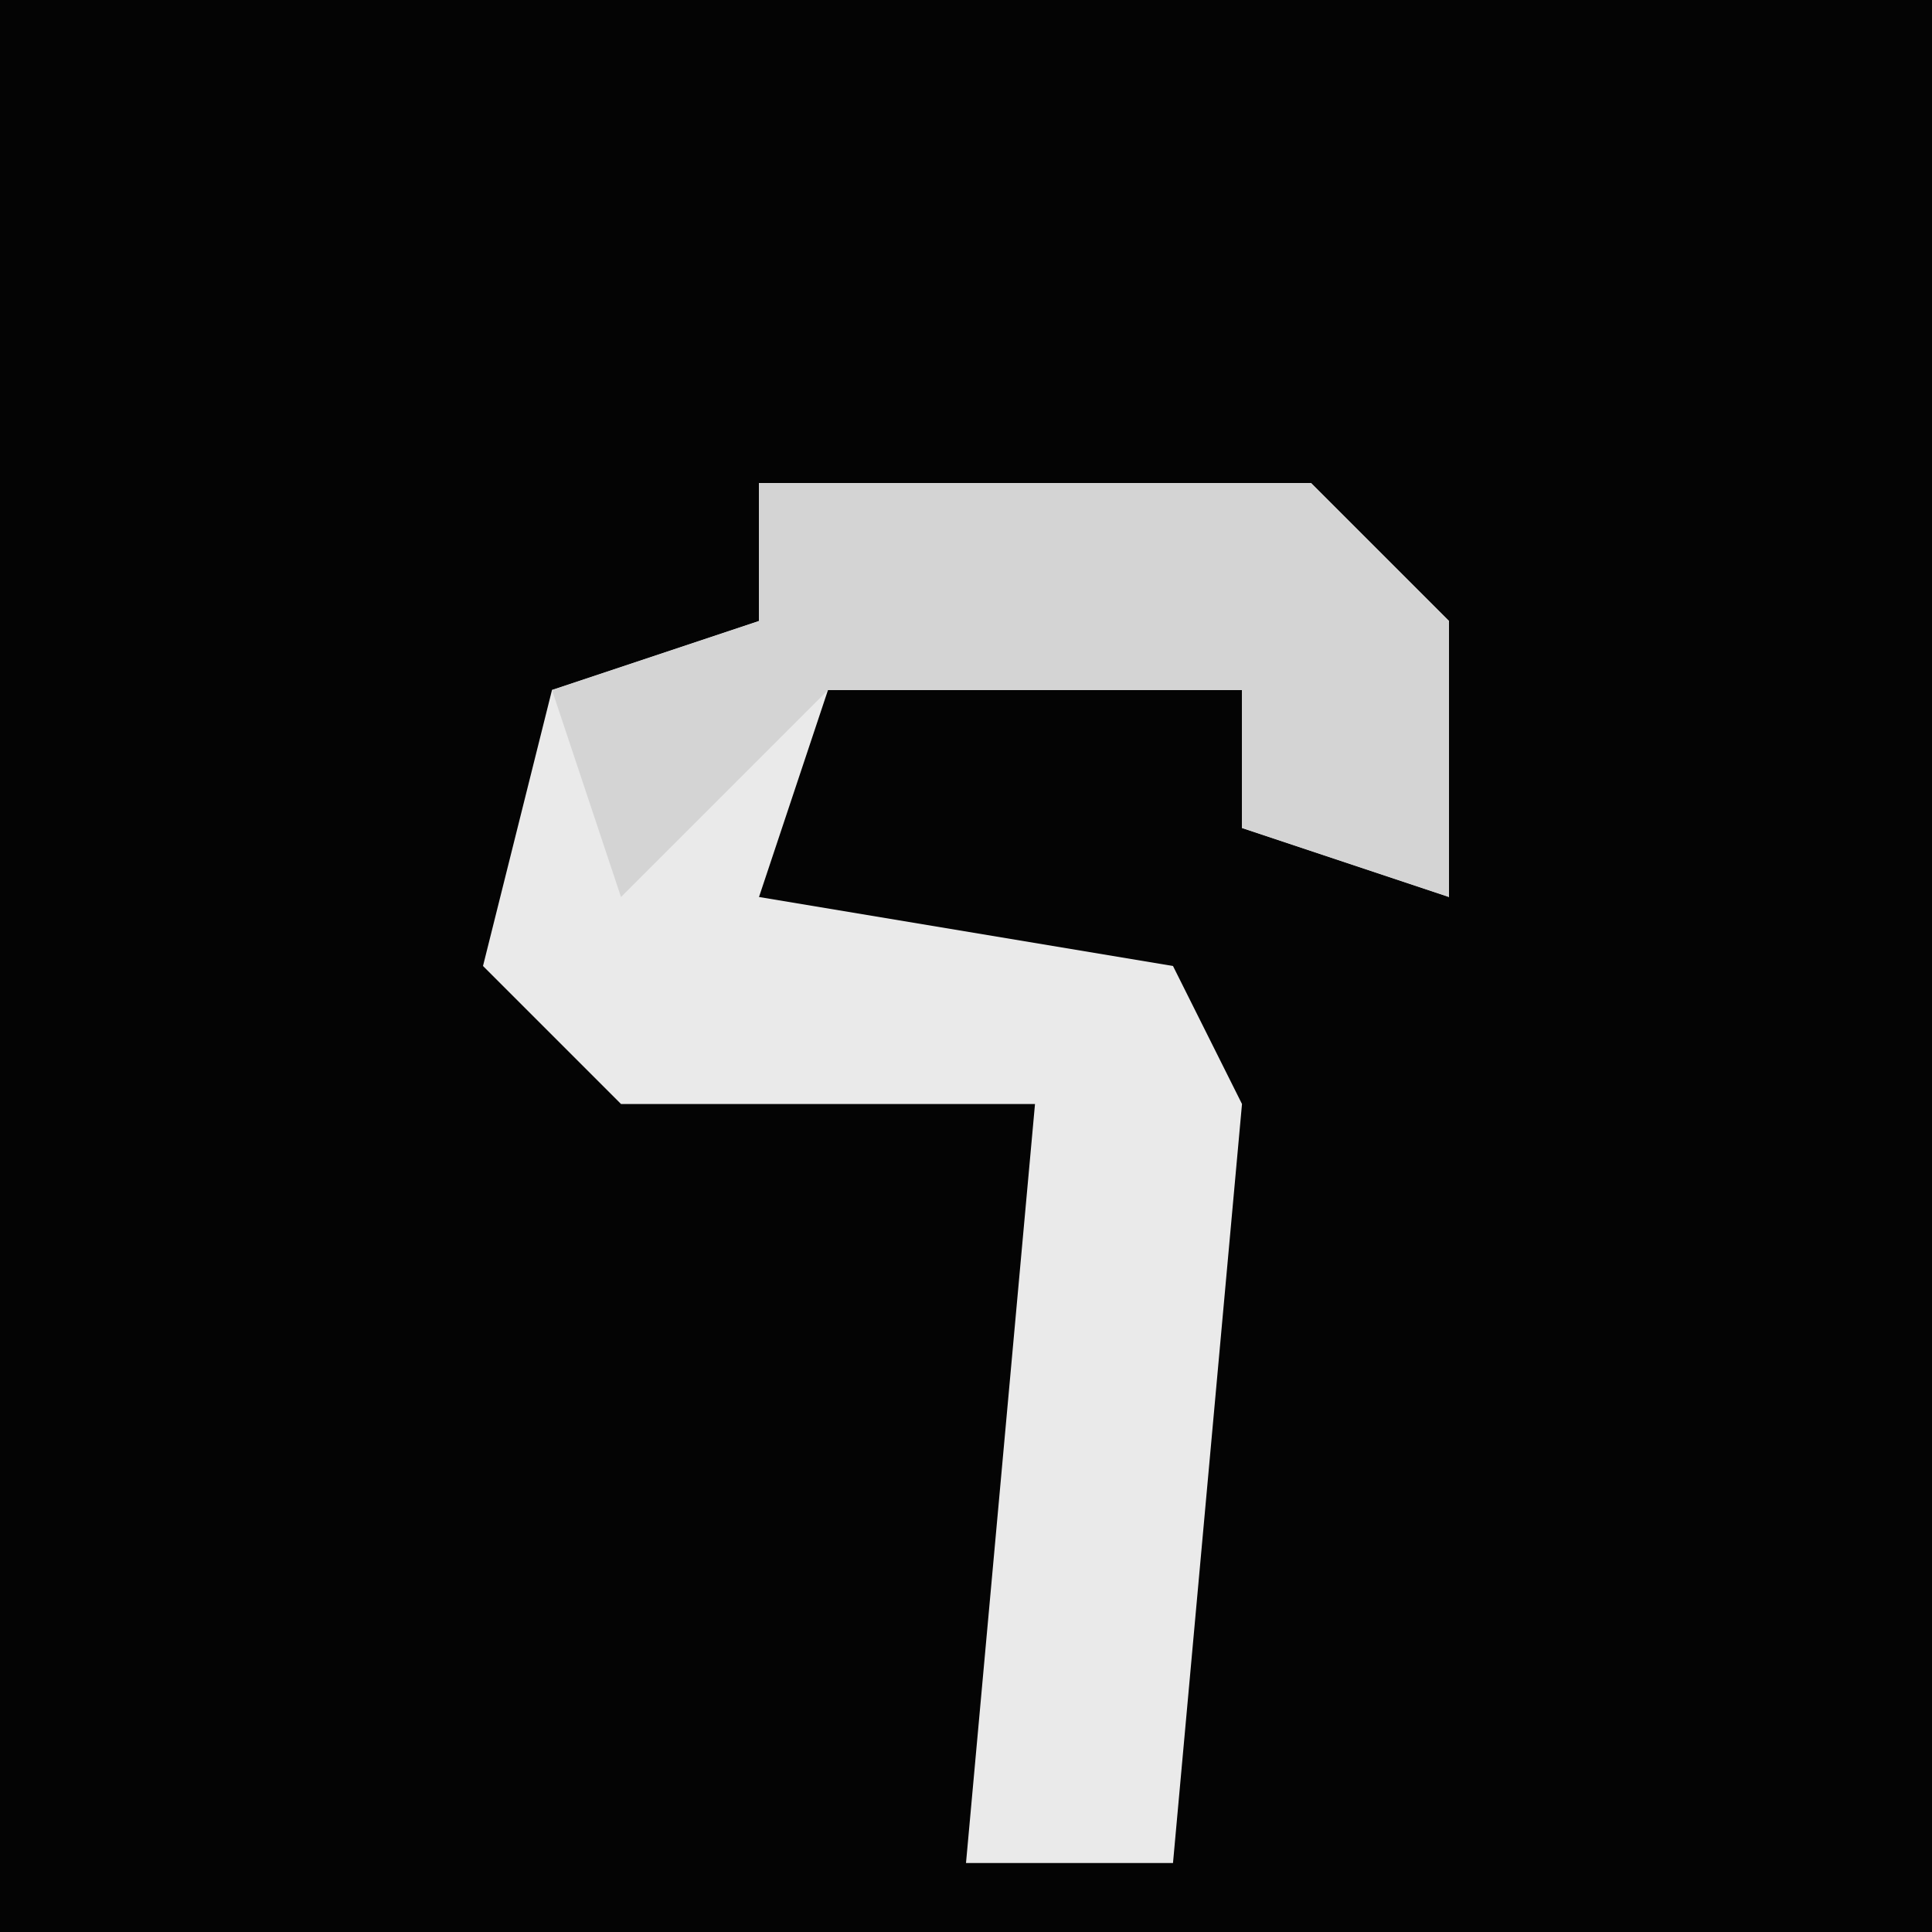 <?xml version="1.0" encoding="UTF-8"?>
<svg version="1.1" xmlns="http://www.w3.org/2000/svg" width="28" height="28">
<path d="M0,0 L28,0 L28,28 L0,28 Z " fill="#040404" transform="translate(0,0)"/>
<path d="M0,0 L8,0 L10,2 L10,6 L7,5 L7,3 L1,3 L0,6 L6,7 L7,9 L6,20 L3,20 L4,9 L-2,9 L-4,7 L-3,3 L0,2 Z " fill="#EAEAEA" transform="translate(11,7)"/>
<path d="M0,0 L8,0 L10,2 L10,6 L7,5 L7,3 L1,3 L-2,6 L-3,3 L0,2 Z " fill="#D4D4D4" transform="translate(11,7)"/>
</svg>
